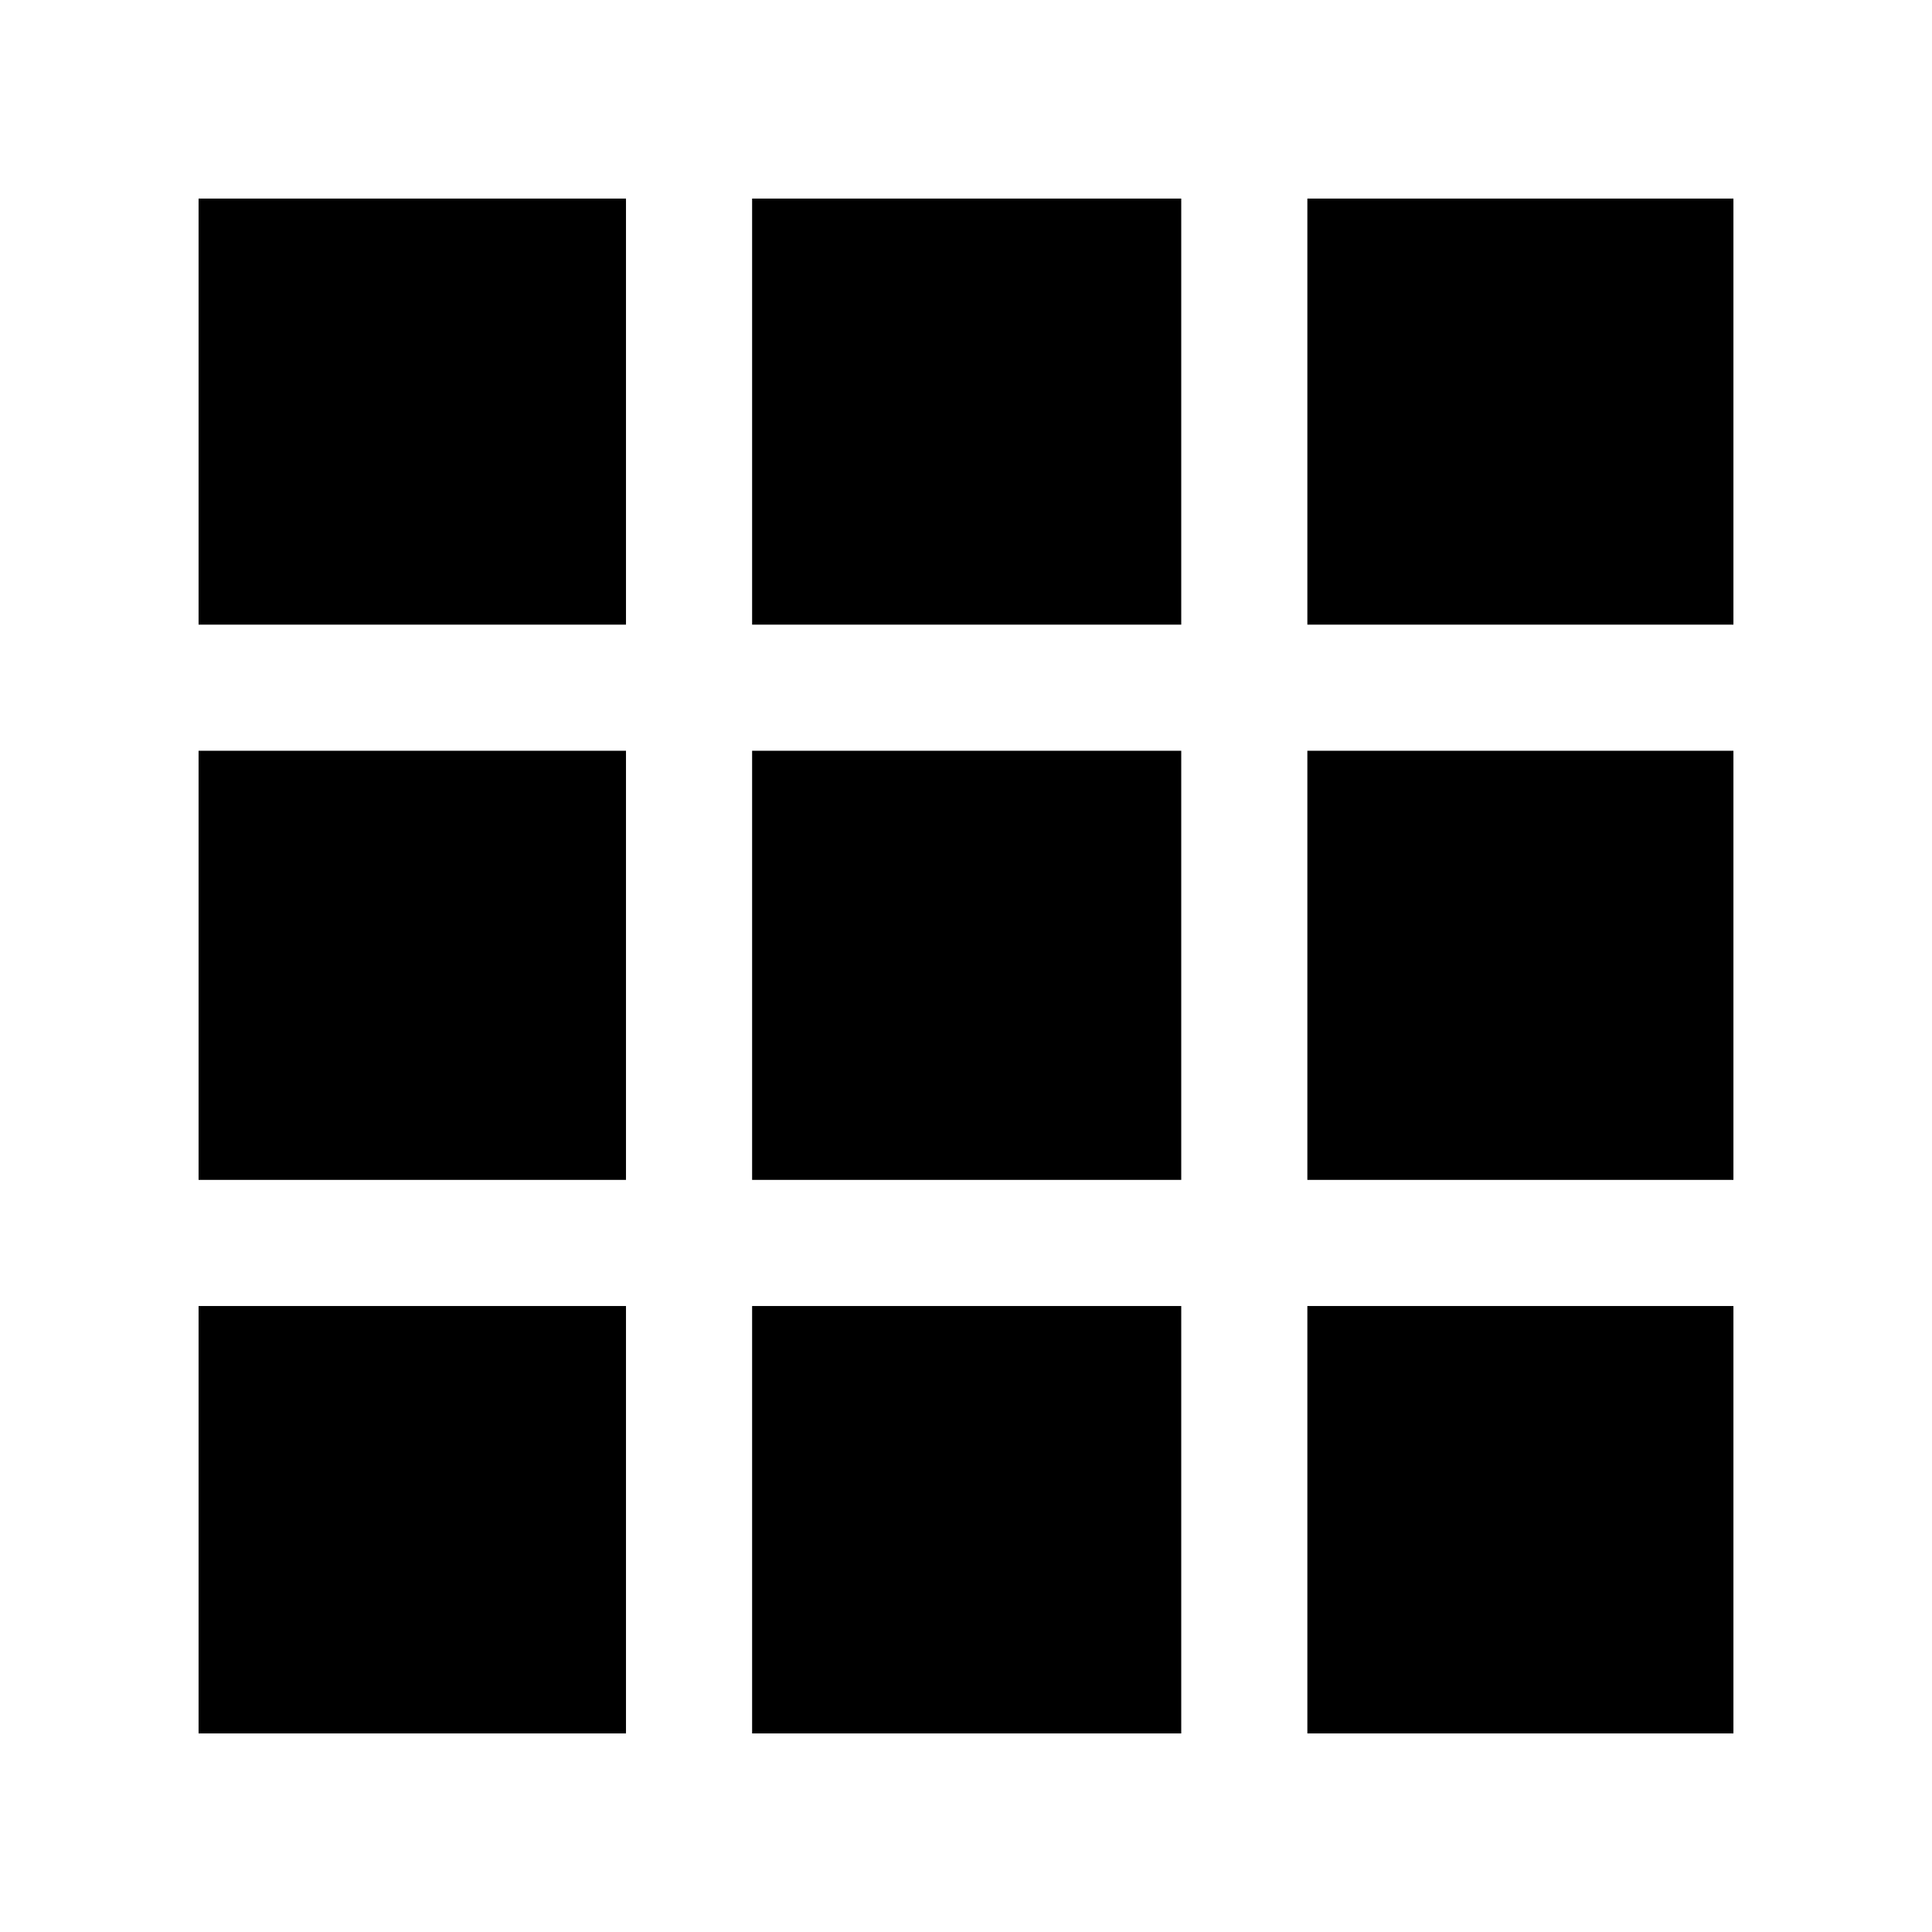 <svg xmlns="http://www.w3.org/2000/svg" height="40" viewBox="0 -960 960 960" width="40"><path d="M98.67-98.67v-212.38h212.38v212.38H98.67Zm275.05 0v-212.38h213.23v212.38H373.72Zm275.9 0v-212.38h211.71v212.38H649.62ZM98.67-373.72v-213.23h212.38v213.23H98.67Zm275.05 0v-213.23h213.23v213.23H373.72Zm275.9 0v-213.23h211.71v213.23H649.62ZM98.67-649.62v-211.71h212.38v211.71H98.67Zm275.05 0v-211.71h213.23v211.71H373.72Zm275.9 0v-211.71h211.71v211.71H649.62Z"/></svg>